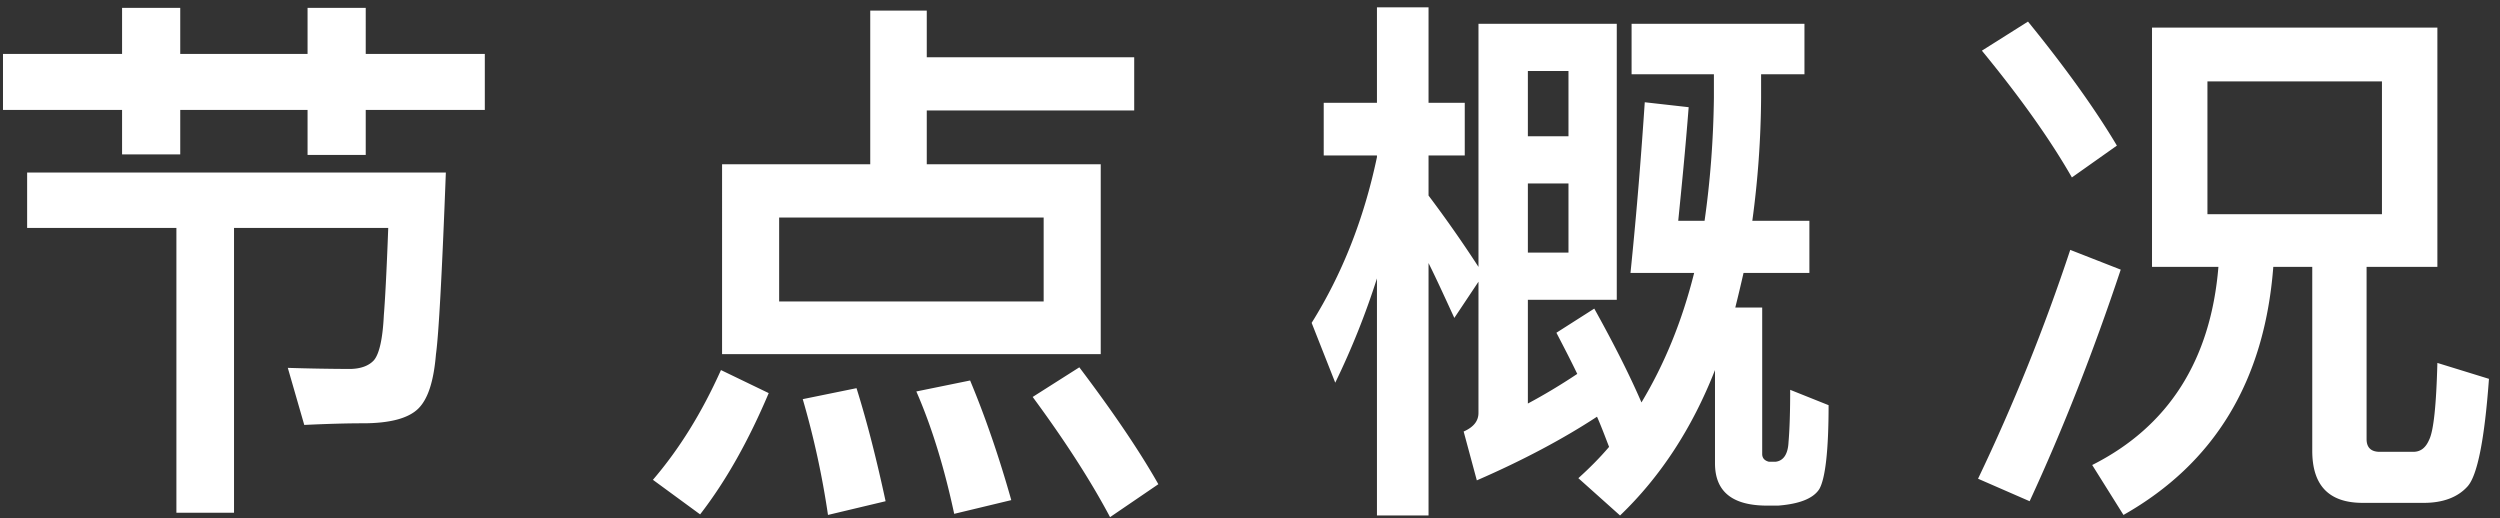 <svg xmlns="http://www.w3.org/2000/svg" width="82" height="17" viewBox="0 0 82 17">
    <rect x="0" y="0" width="82" height="17" fill="#333333" stroke="none"/>
    <path fill="#FFF" fill-rule="evenodd" d="M5.786 7.476H.89V5.658h13.734c-.126 3.33-.234 5.31-.324 5.958-.072.864-.252 1.458-.576 1.782-.324.324-.936.486-1.818.486-.522 0-1.17.018-1.926.054l-.54-1.872a73.98 73.98 0 0 0 2.016.036c.378 0 .648-.108.81-.288.18-.216.288-.72.324-1.476.036-.432.09-1.386.144-2.862H7.676v9.342h-1.89V7.476zM.098 1.77h3.906V.258h1.908V1.77h4.176V.258h1.908V1.77h3.906v1.836h-3.906v1.476h-1.908V3.606H5.912v1.458H4.004V3.606H.098V1.77zM28.544.348h1.854v1.53h6.804v1.746h-6.804v1.764h5.706v6.228h-12.42V5.388h4.86V.348zm5.688 9.54V7.134h-8.676v2.754h8.676zm-10.584 2.25l1.566.756c-.648 1.53-1.386 2.862-2.25 3.978l-1.548-1.134c.864-1.008 1.602-2.196 2.232-3.6zm4.446.594c.36 1.152.666 2.376.954 3.708l-1.89.45a28.17 28.17 0 0 0-.828-3.798l1.764-.36zm3.726-.252c.504 1.206.954 2.52 1.35 3.924l-1.872.45c-.324-1.512-.738-2.862-1.242-4.014l1.764-.36zm3.582-.432c1.116 1.476 1.98 2.754 2.592 3.834l-1.584 1.08c-.63-1.188-1.476-2.502-2.538-3.942l1.53-.972zM53.48 8.952c.216-2.106.36-3.978.468-5.598l1.44.162c-.108 1.404-.234 2.646-.342 3.726h.864c.18-1.26.288-2.61.306-4.032v-.774h-2.7V.78h5.67v1.656h-1.422v.774a31.231 31.231 0 0 1-.288 4.032h1.872v1.71h-2.16c-.09.396-.18.774-.27 1.134h.882v4.806c0 .126.072.216.216.252h.234c.252-.036.396-.252.414-.648.036-.414.054-.99.054-1.71l1.26.504c0 1.494-.108 2.412-.306 2.754-.198.306-.648.486-1.35.54h-.36c-1.152 0-1.71-.468-1.71-1.386v-3.06c-.756 1.926-1.8 3.51-3.114 4.77l-1.368-1.224c.36-.324.702-.666 1.008-1.026-.126-.324-.252-.666-.396-.99-1.098.72-2.412 1.422-3.942 2.088l-.432-1.602c.324-.144.486-.342.486-.612V9.24l-.792 1.188c-.324-.702-.594-1.296-.846-1.8v8.28h-1.692V9.132a25.551 25.551 0 0 1-1.368 3.42l-.774-1.962c.99-1.584 1.71-3.384 2.142-5.436V5.1h-1.746V3.372h1.746V.24h1.692v3.132h1.188V5.1h-1.188v1.314a40.984 40.984 0 0 1 1.638 2.34V.78h4.536v9.054h-2.916v3.402c.54-.288 1.08-.612 1.62-.972-.216-.45-.45-.9-.684-1.35l1.242-.792c.63 1.134 1.152 2.16 1.548 3.078.756-1.26 1.332-2.664 1.728-4.248H53.48zm-3.366-2.934v2.268h1.332V6.018h-1.332zm1.332-1.548V2.328h-1.332V4.47h1.332zM70.586.906h9.36v7.848h-2.322v5.652c0 .27.144.414.432.414h1.098c.252 0 .414-.144.522-.396.144-.288.234-1.116.27-2.52l1.692.522c-.144 1.98-.378 3.168-.702 3.528-.324.36-.81.54-1.44.54h-1.998c-1.116 0-1.656-.576-1.656-1.71v-6.03h-1.278c-.288 3.744-1.926 6.444-4.914 8.136l-1.026-1.638c2.502-1.26 3.888-3.438 4.14-6.498h-2.178V.906zm7.542 6.12V2.67h-5.724v4.356h5.724zM66.518.708c1.26 1.548 2.232 2.916 2.916 4.068L67.958 5.82c-.72-1.26-1.71-2.646-2.952-4.158l1.512-.954zm1.386 7.488l1.656.648c-.9 2.7-1.89 5.22-2.988 7.596l-1.692-.738a64.097 64.097 0 0 0 3.024-7.506z"/>
</svg>
